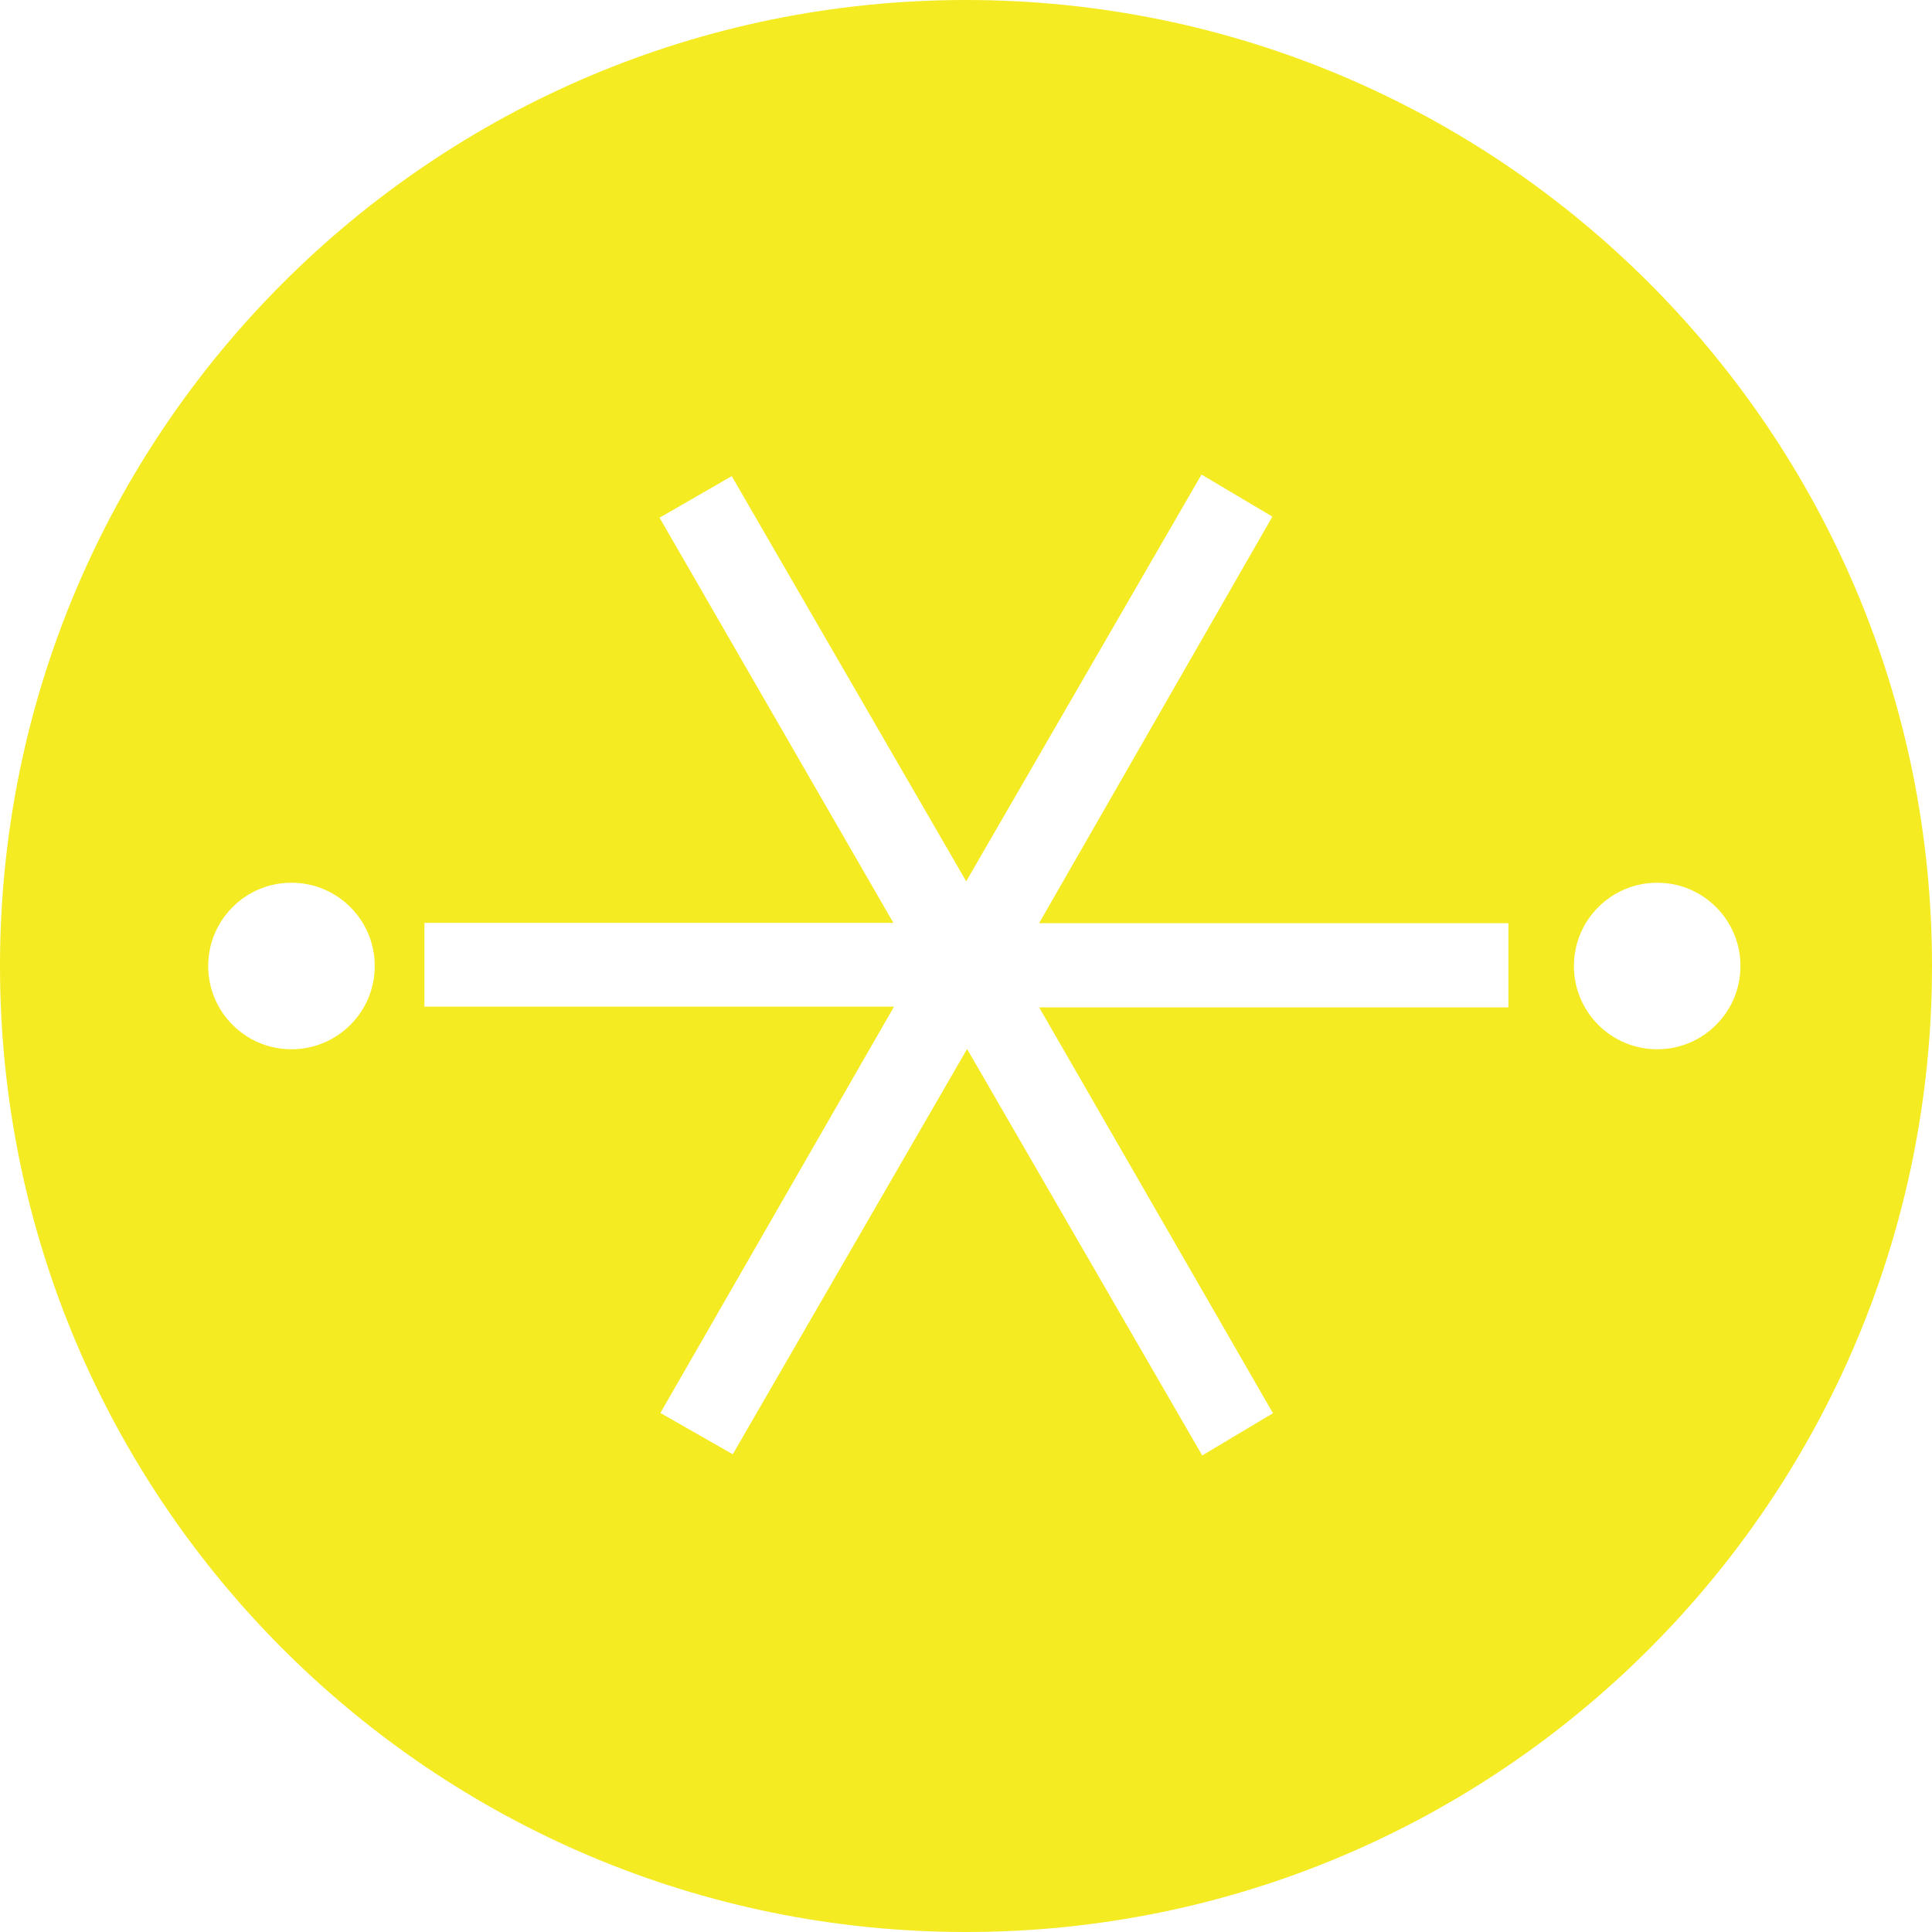 <?xml version="1.0" encoding="UTF-8" standalone="no"?>
<svg width="232px" height="232px" viewBox="0 0 232 232" version="1.1" xmlns="http://www.w3.org/2000/svg" xmlns:xlink="http://www.w3.org/1999/xlink">
    <!-- Generator: Sketch 42 (36781) - http://www.bohemiancoding.com/sketch -->
    <title>51</title>
    <desc>Created with Sketch.</desc>
    <defs></defs>
    <g id="elmassets" stroke="none" stroke-width="1" fill="none" fill-rule="evenodd">
        <path d="M116,232 C51.935,232 0,180.065 0,116 C0,51.935 51.935,0 116,0 C180.065,0 232,51.935 232,116 C232,180.065 180.065,232 116,232 Z M79.201,62.168 L107.281,110.823 L50.962,110.823 L50.962,120.879 L107.358,120.879 L79.3,169.673 L87.994,174.633 L116.13,125.966 L144.364,174.774 L152.861,169.703 L124.783,120.967 L181.134,120.967 L181.134,110.859 L124.777,110.859 L152.791,62.039 L144.28,56.986 L116.025,105.829 L87.868,57.176 L79.201,62.168 Z M35,126 C40.523,126 45,121.523 45,116 C45,110.477 40.523,106 35,106 C29.477,106 25,110.477 25,116 C25,121.523 29.477,126 35,126 Z M199,126 C204.523,126 209,121.523 209,116 C209,110.477 204.523,106 199,106 C193.477,106 189,110.477 189,116 C189,121.523 193.477,126 199,126 Z" id="51" fill="#F5EB22"></path>
    </g>
</svg>